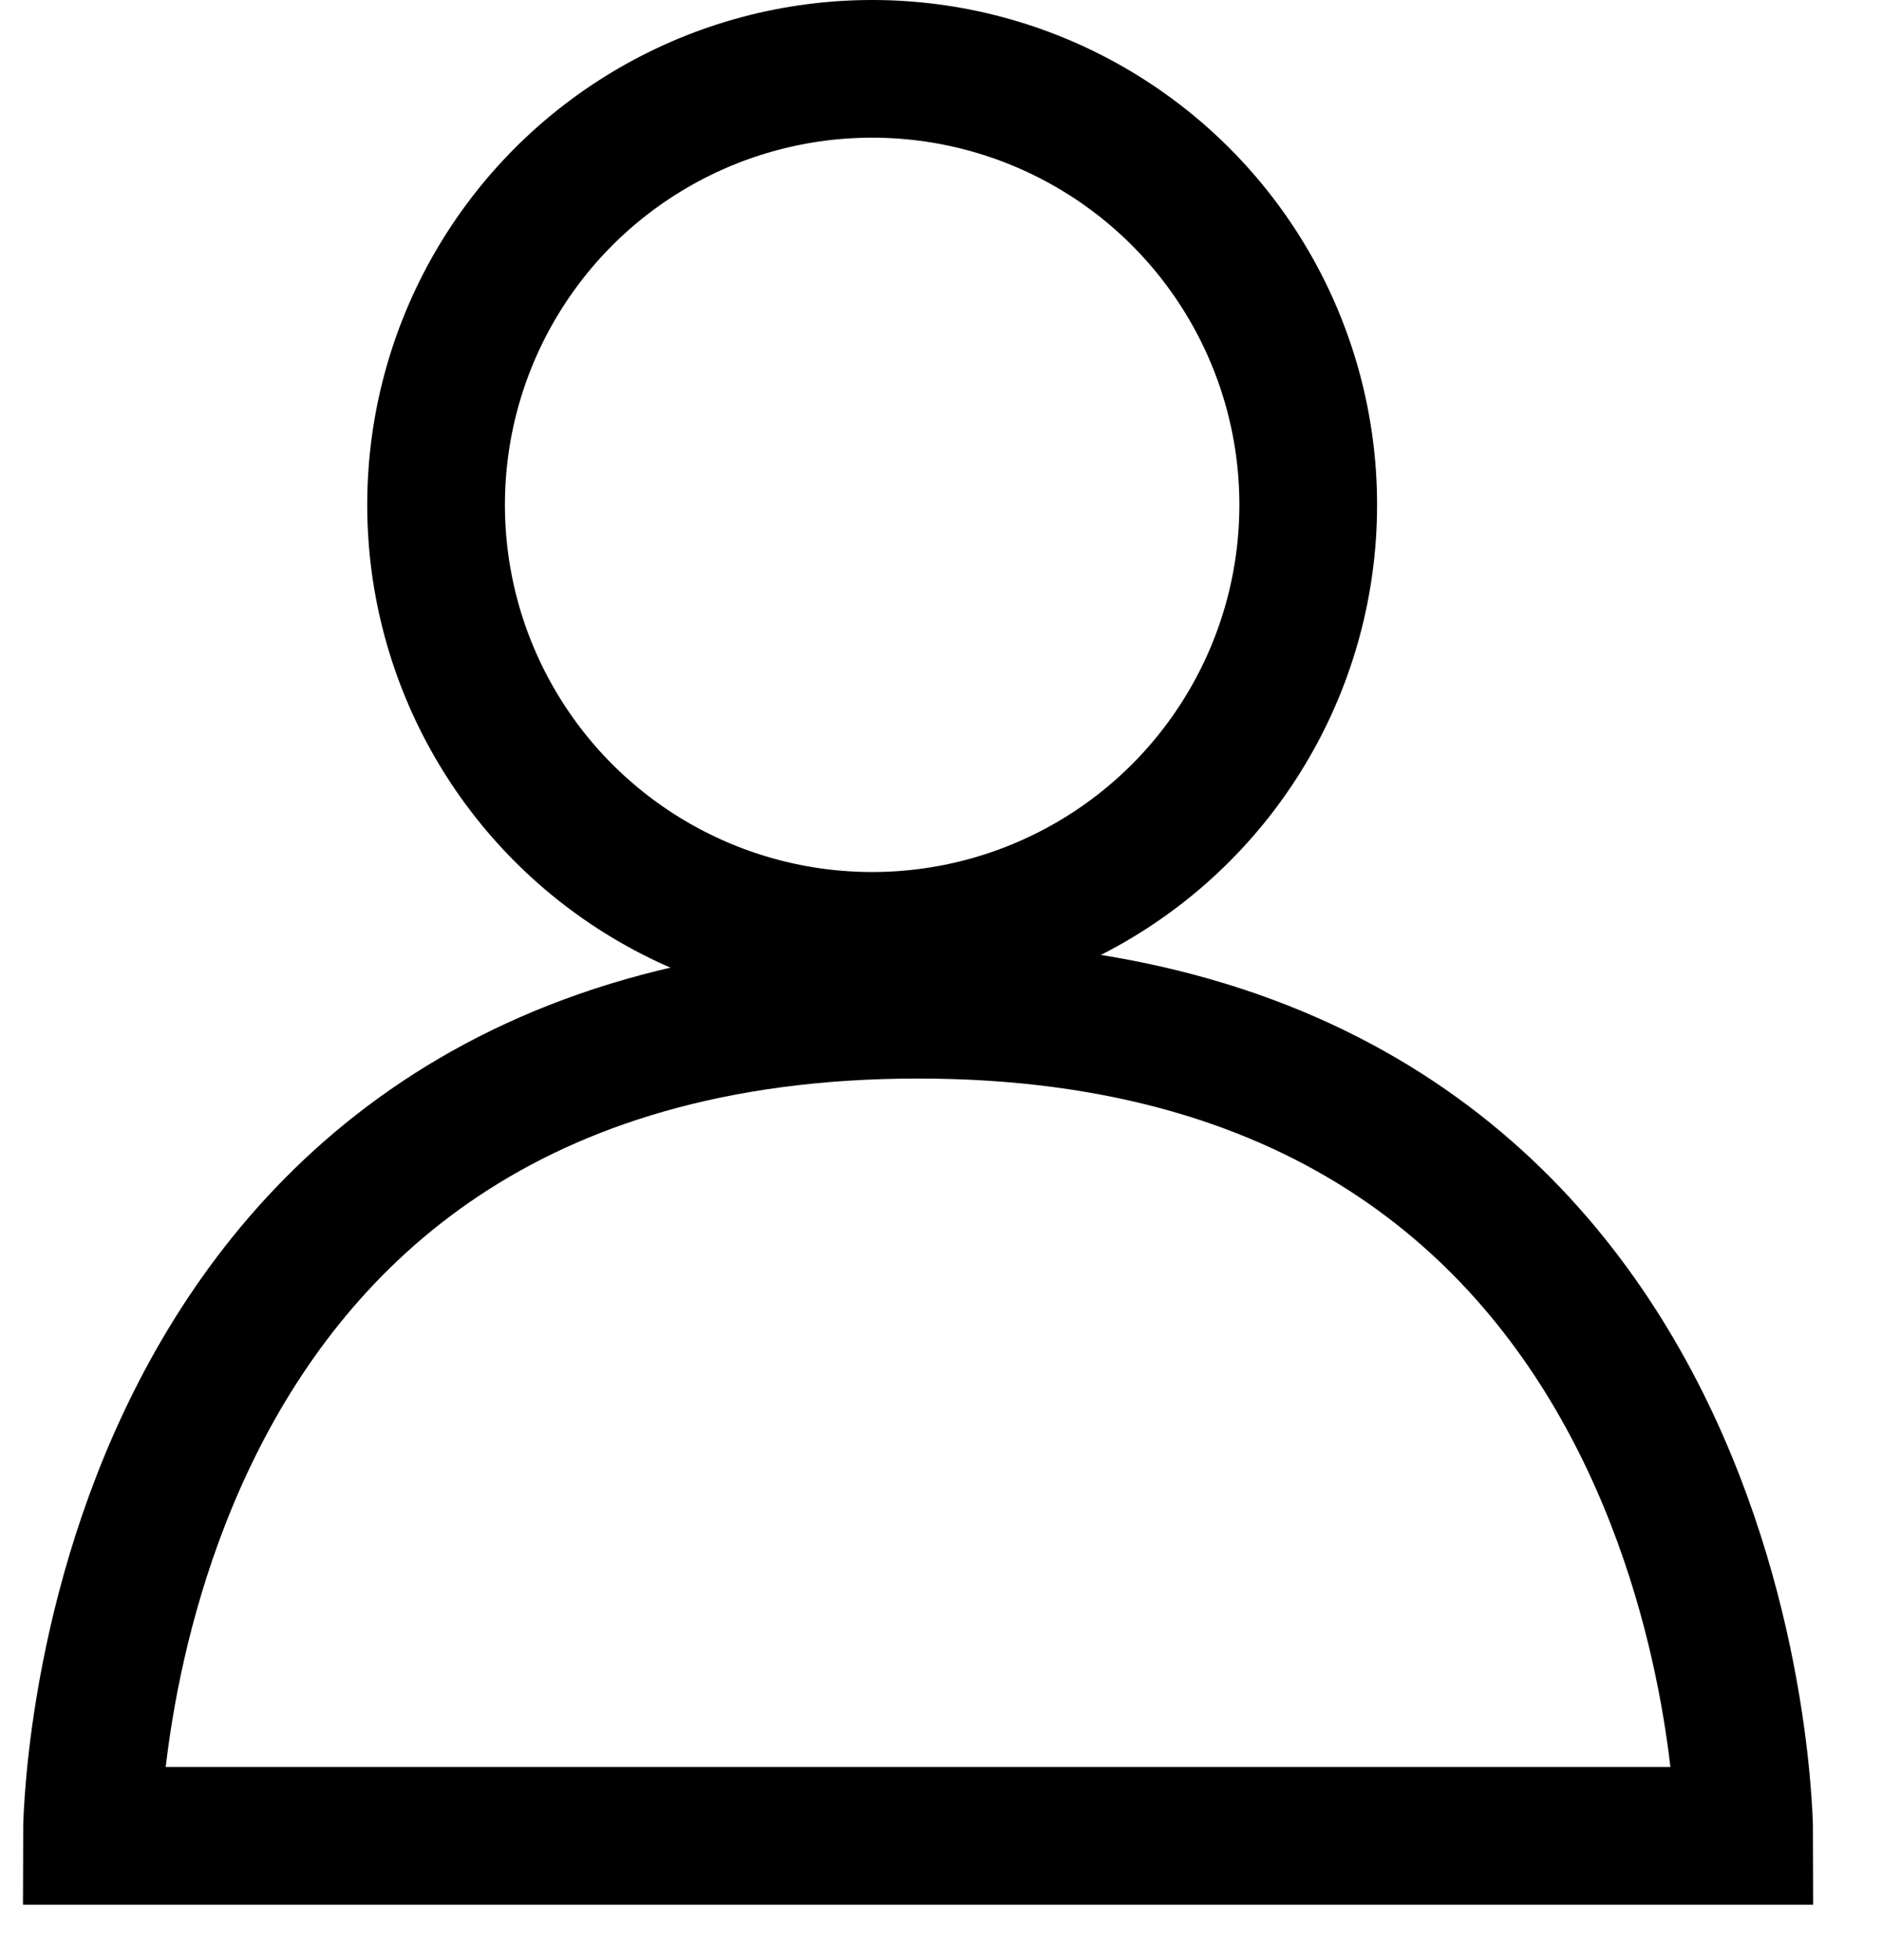 <svg width="24" height="25" viewBox="0 0 24 25" fill="none" xmlns="http://www.w3.org/2000/svg">
<path d="M22.244 23.415H3.805H1.171C1.171 23.415 1.171 12.878 11.707 12.878C22.244 12.878 22.244 23.415 22.244 23.415Z" stroke="black" stroke-width="1.756"/>
<circle cx="11.122" cy="6.439" r="5.561" stroke="black" stroke-width="1.756"/>
</svg>
